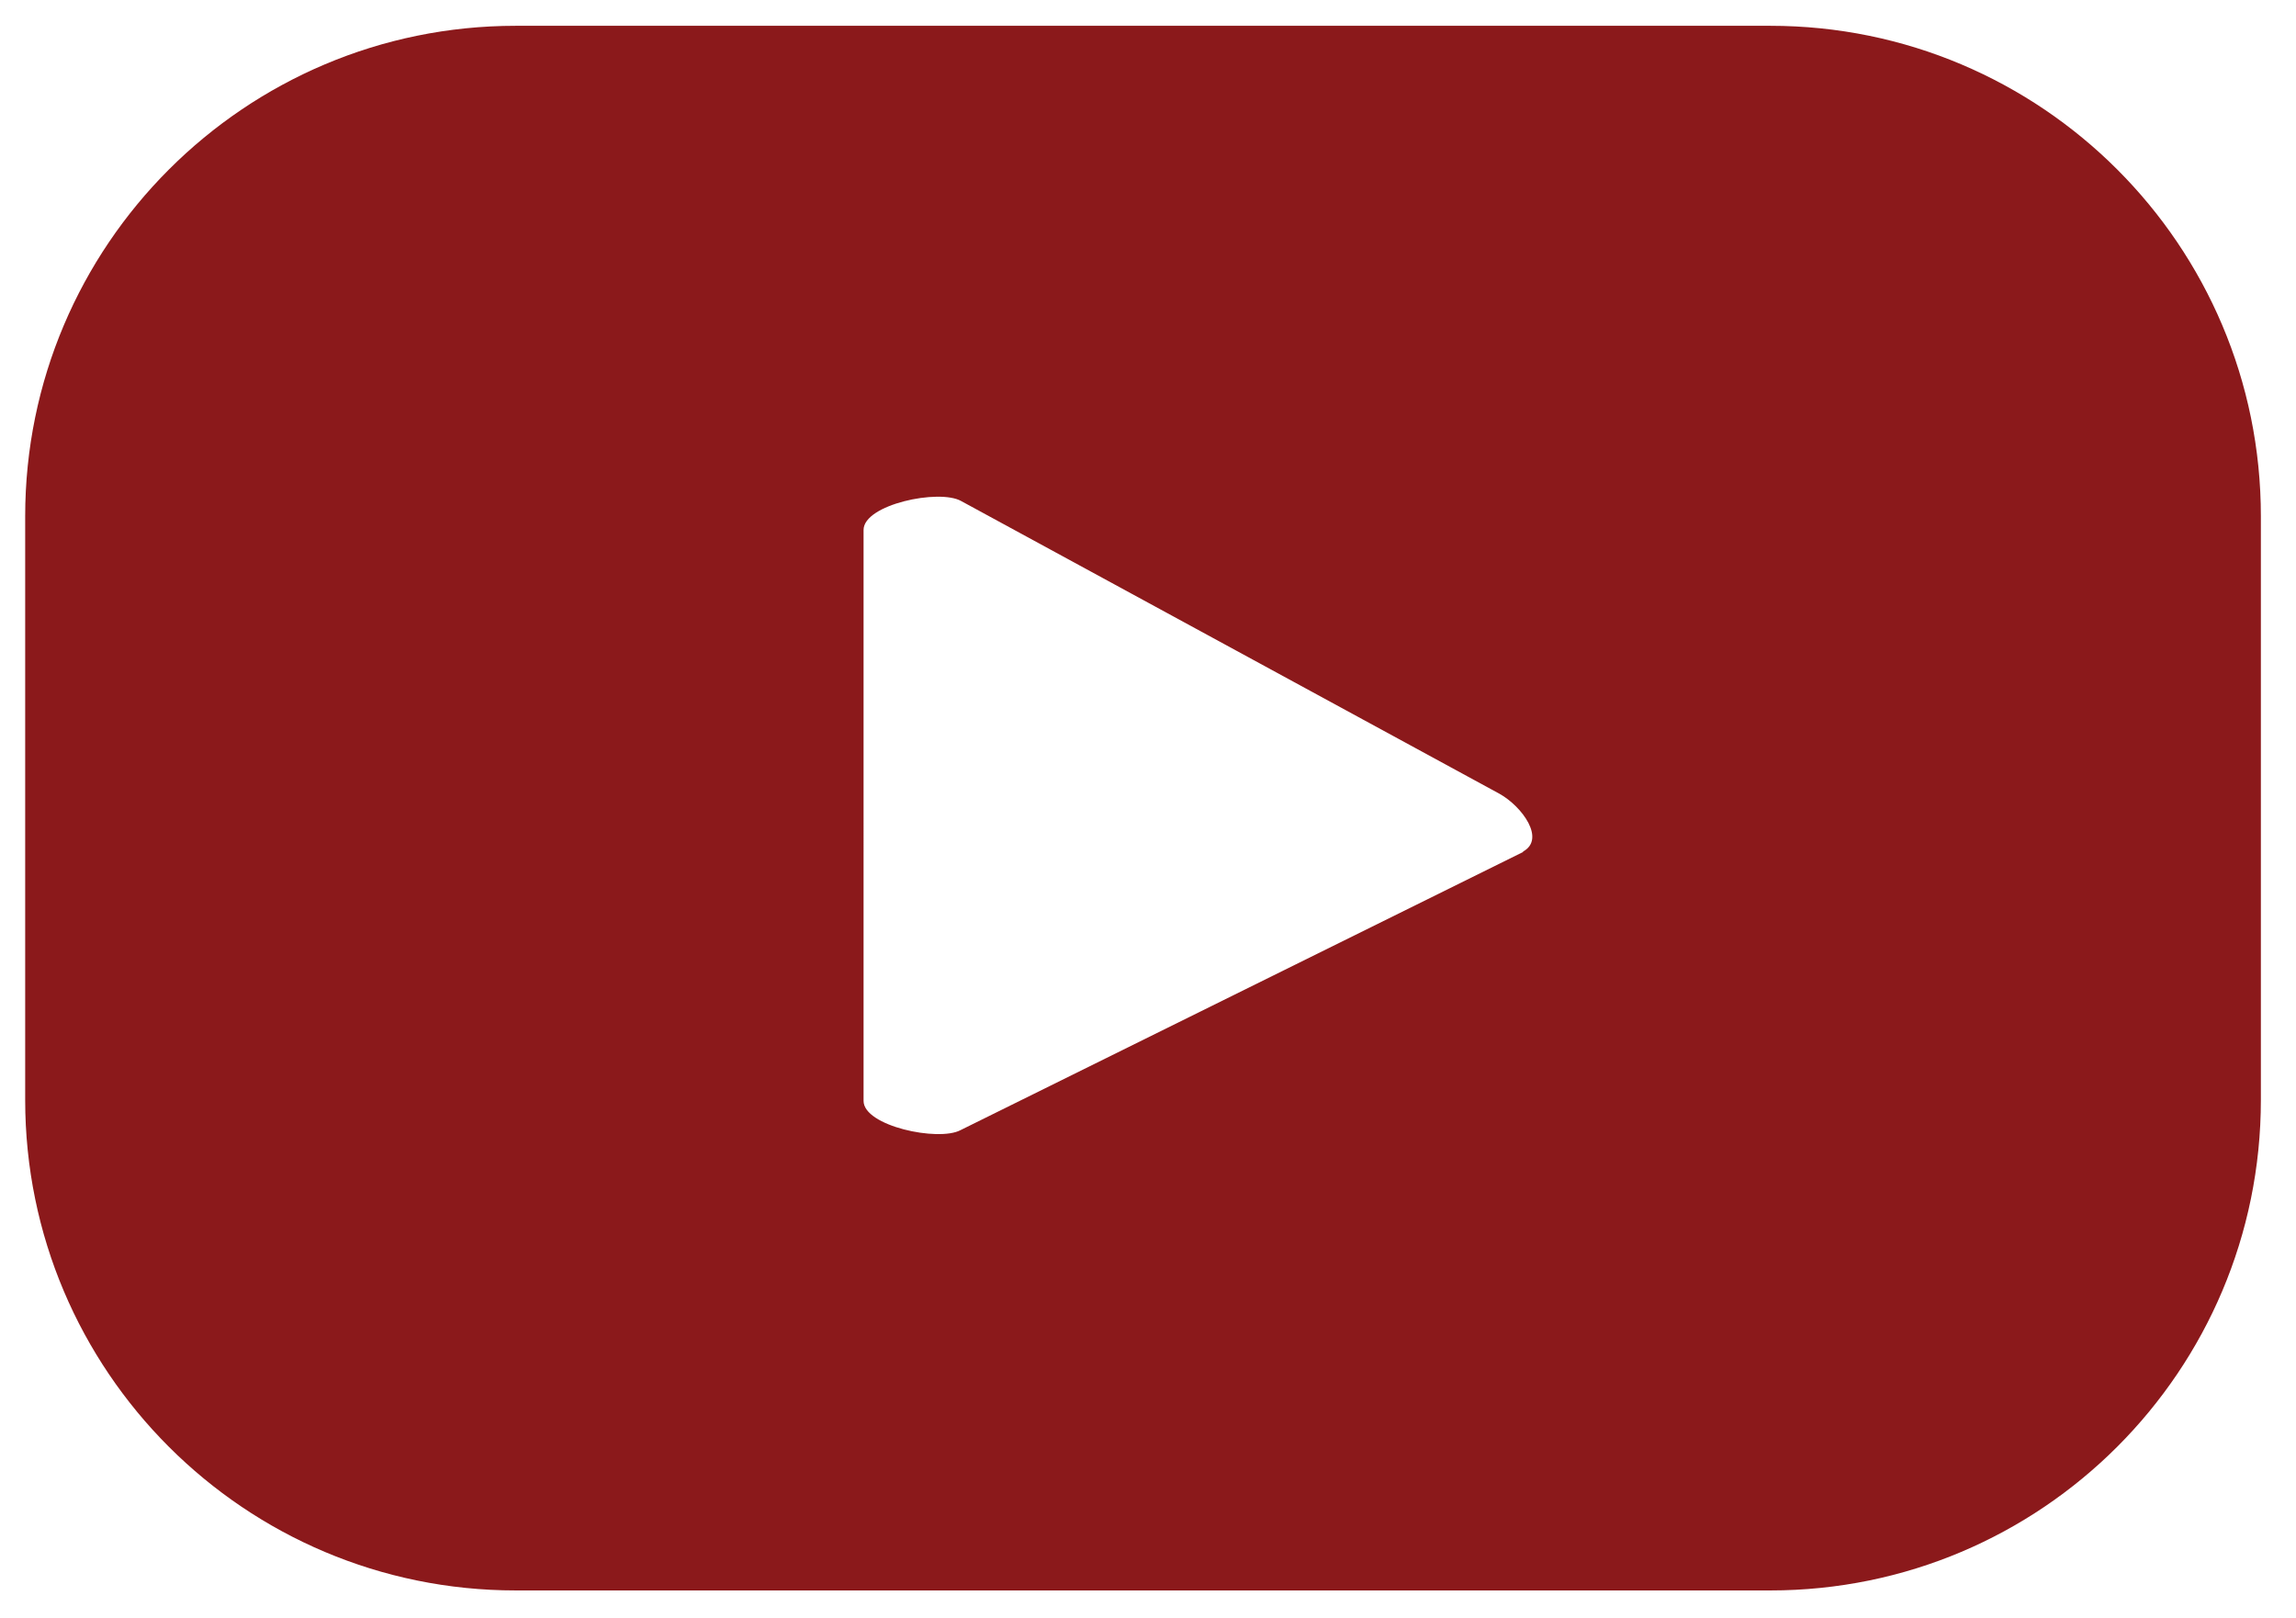 <?xml version="1.0" encoding="UTF-8"?><svg id="a" xmlns="http://www.w3.org/2000/svg" viewBox="0 0 73.86 52.06"><defs><style>.b{fill:#8b191b;}</style></defs><path class="b" d="M72.73,16.61c0-8.72-7.07-15.78-15.78-15.78H16.59C7.88,.83,.81,7.9,.81,16.61v18.78c0,8.72,7.07,15.78,15.78,15.78H56.95c8.72,0,15.78-7.07,15.78-15.78V16.61Zm-23.73,10.8l-18.1,8.95c-.71,.38-3.12-.13-3.12-.94V17.05c0-.82,2.43-1.33,3.14-.93l17.32,9.42c.73,.41,1.49,1.46,.75,1.86Z"/></svg>